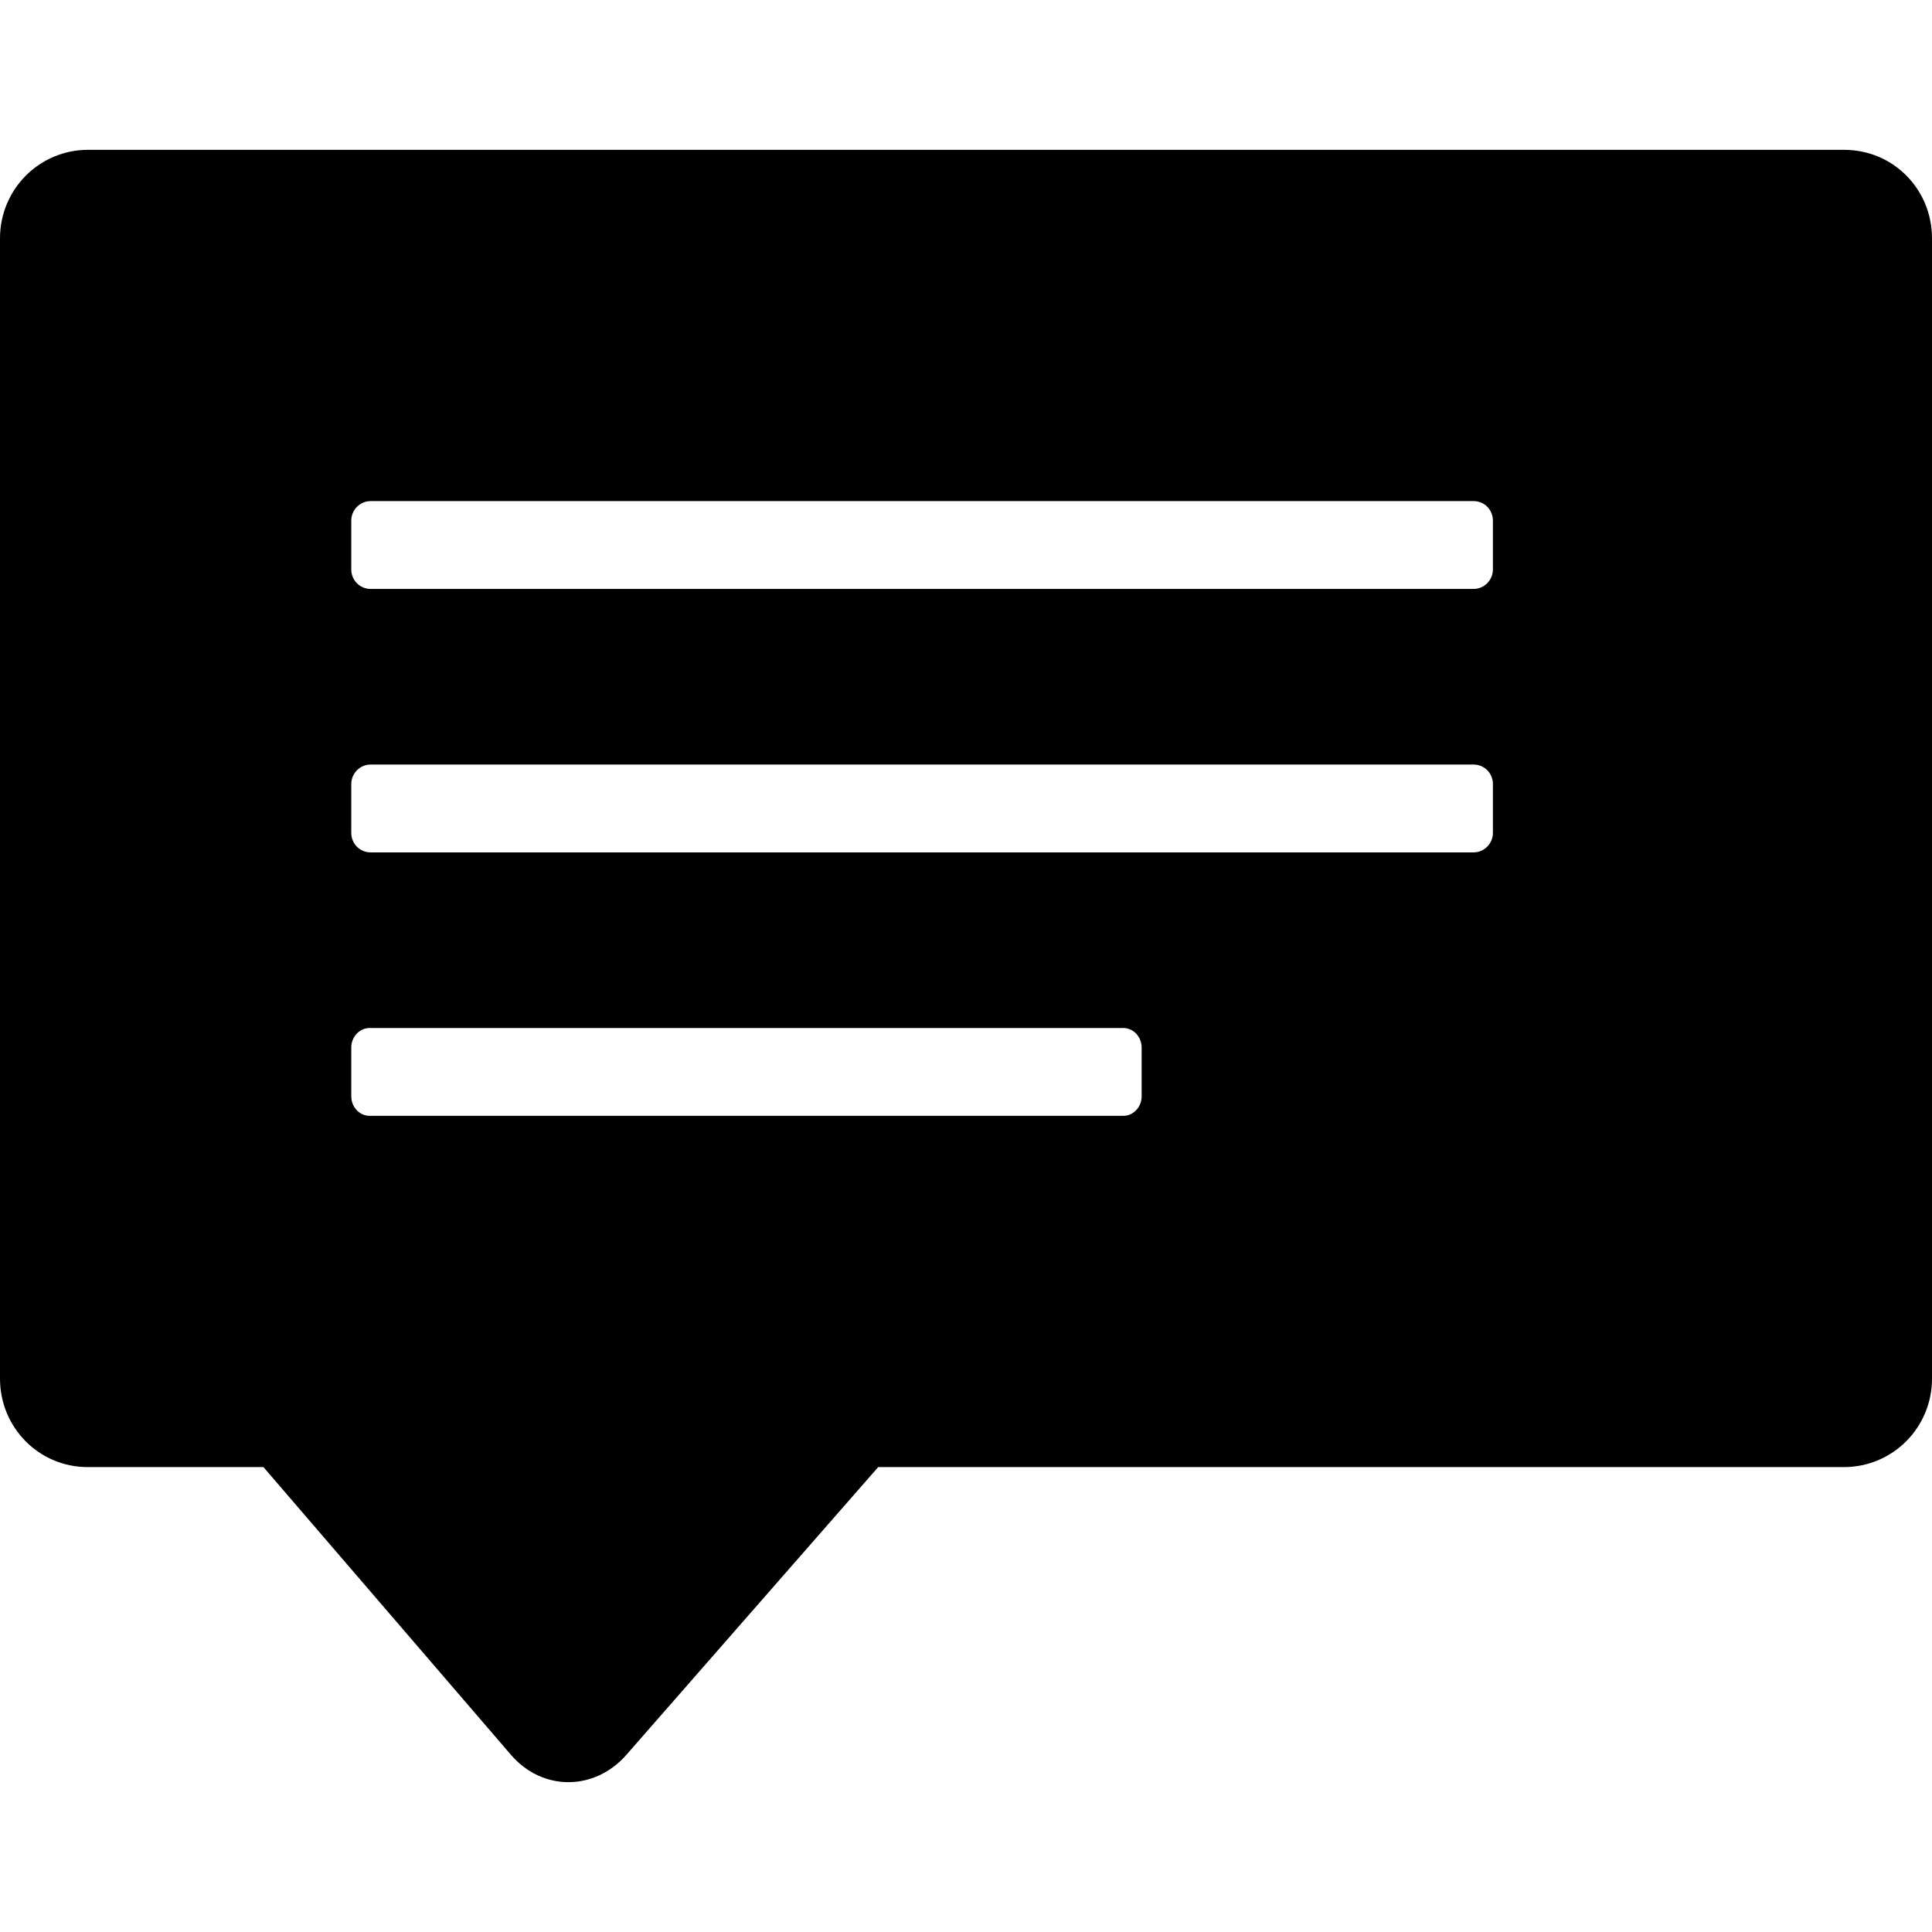 <?xml version="1.0" encoding="iso-8859-1"?>
<!-- Generator: Adobe Illustrator 16.0.0, SVG Export Plug-In . SVG Version: 6.00 Build 0)  -->
<!DOCTYPE svg PUBLIC "-//W3C//DTD SVG 1.1//EN" "http://www.w3.org/Graphics/SVG/1.1/DTD/svg11.dtd">
<svg version="1.1" id="Capa_1" xmlns="http://www.w3.org/2000/svg" xmlns:xlink="http://www.w3.org/1999/xlink" x="0px" y="0px"
	 width="612px" height="612px" viewBox="0 0 612 612" style="enable-background:new 0 0 612 612;" xml:space="preserve">
<g>
	<path d="M83.455,464.734l78.364,91.104c10.015,11.656,26.539,11.545,36.637,0l79.727-91.104h305.917
		c15.411,0,27.901-12.49,27.901-28.013V75.502c0-15.495-12.212-28.041-27.874-28.041H27.874C12.49,47.461,0,59.952,0,75.502v361.219
		c0,15.467,12.323,28.013,27.791,28.013H83.455z M111.273,164.91c0-3.394,2.754-6.176,6.12-6.176h349.396
		c3.422,0,6.12,2.754,6.12,6.176v15.467c0,3.394-2.754,6.176-6.12,6.176H117.393c-3.421,0-6.12-2.754-6.12-6.176V164.91z
		 M111.273,248.364c0-3.394,2.754-6.176,6.12-6.176h349.396c3.422,0,6.12,2.754,6.12,6.176v15.467c0,3.394-2.754,6.176-6.12,6.176
		H117.393c-3.421,0-6.12-2.754-6.12-6.176V248.364z M111.273,331.819c0-3.394,2.615-6.176,5.814-6.176h238.735
		c3.171,0,5.814,2.754,5.814,6.176v15.467c0,3.394-2.615,6.176-5.814,6.176H117.087c-3.171,0-5.814-2.754-5.814-6.176V331.819z"/>
</g>
<g>
</g>
<g>
</g>
<g>
</g>
<g>
</g>
<g>
</g>
<g>
</g>
<g>
</g>
<g>
</g>
<g>
</g>
<g>
</g>
<g>
</g>
<g>
</g>
<g>
</g>
<g>
</g>
<g>
</g>
</svg>
